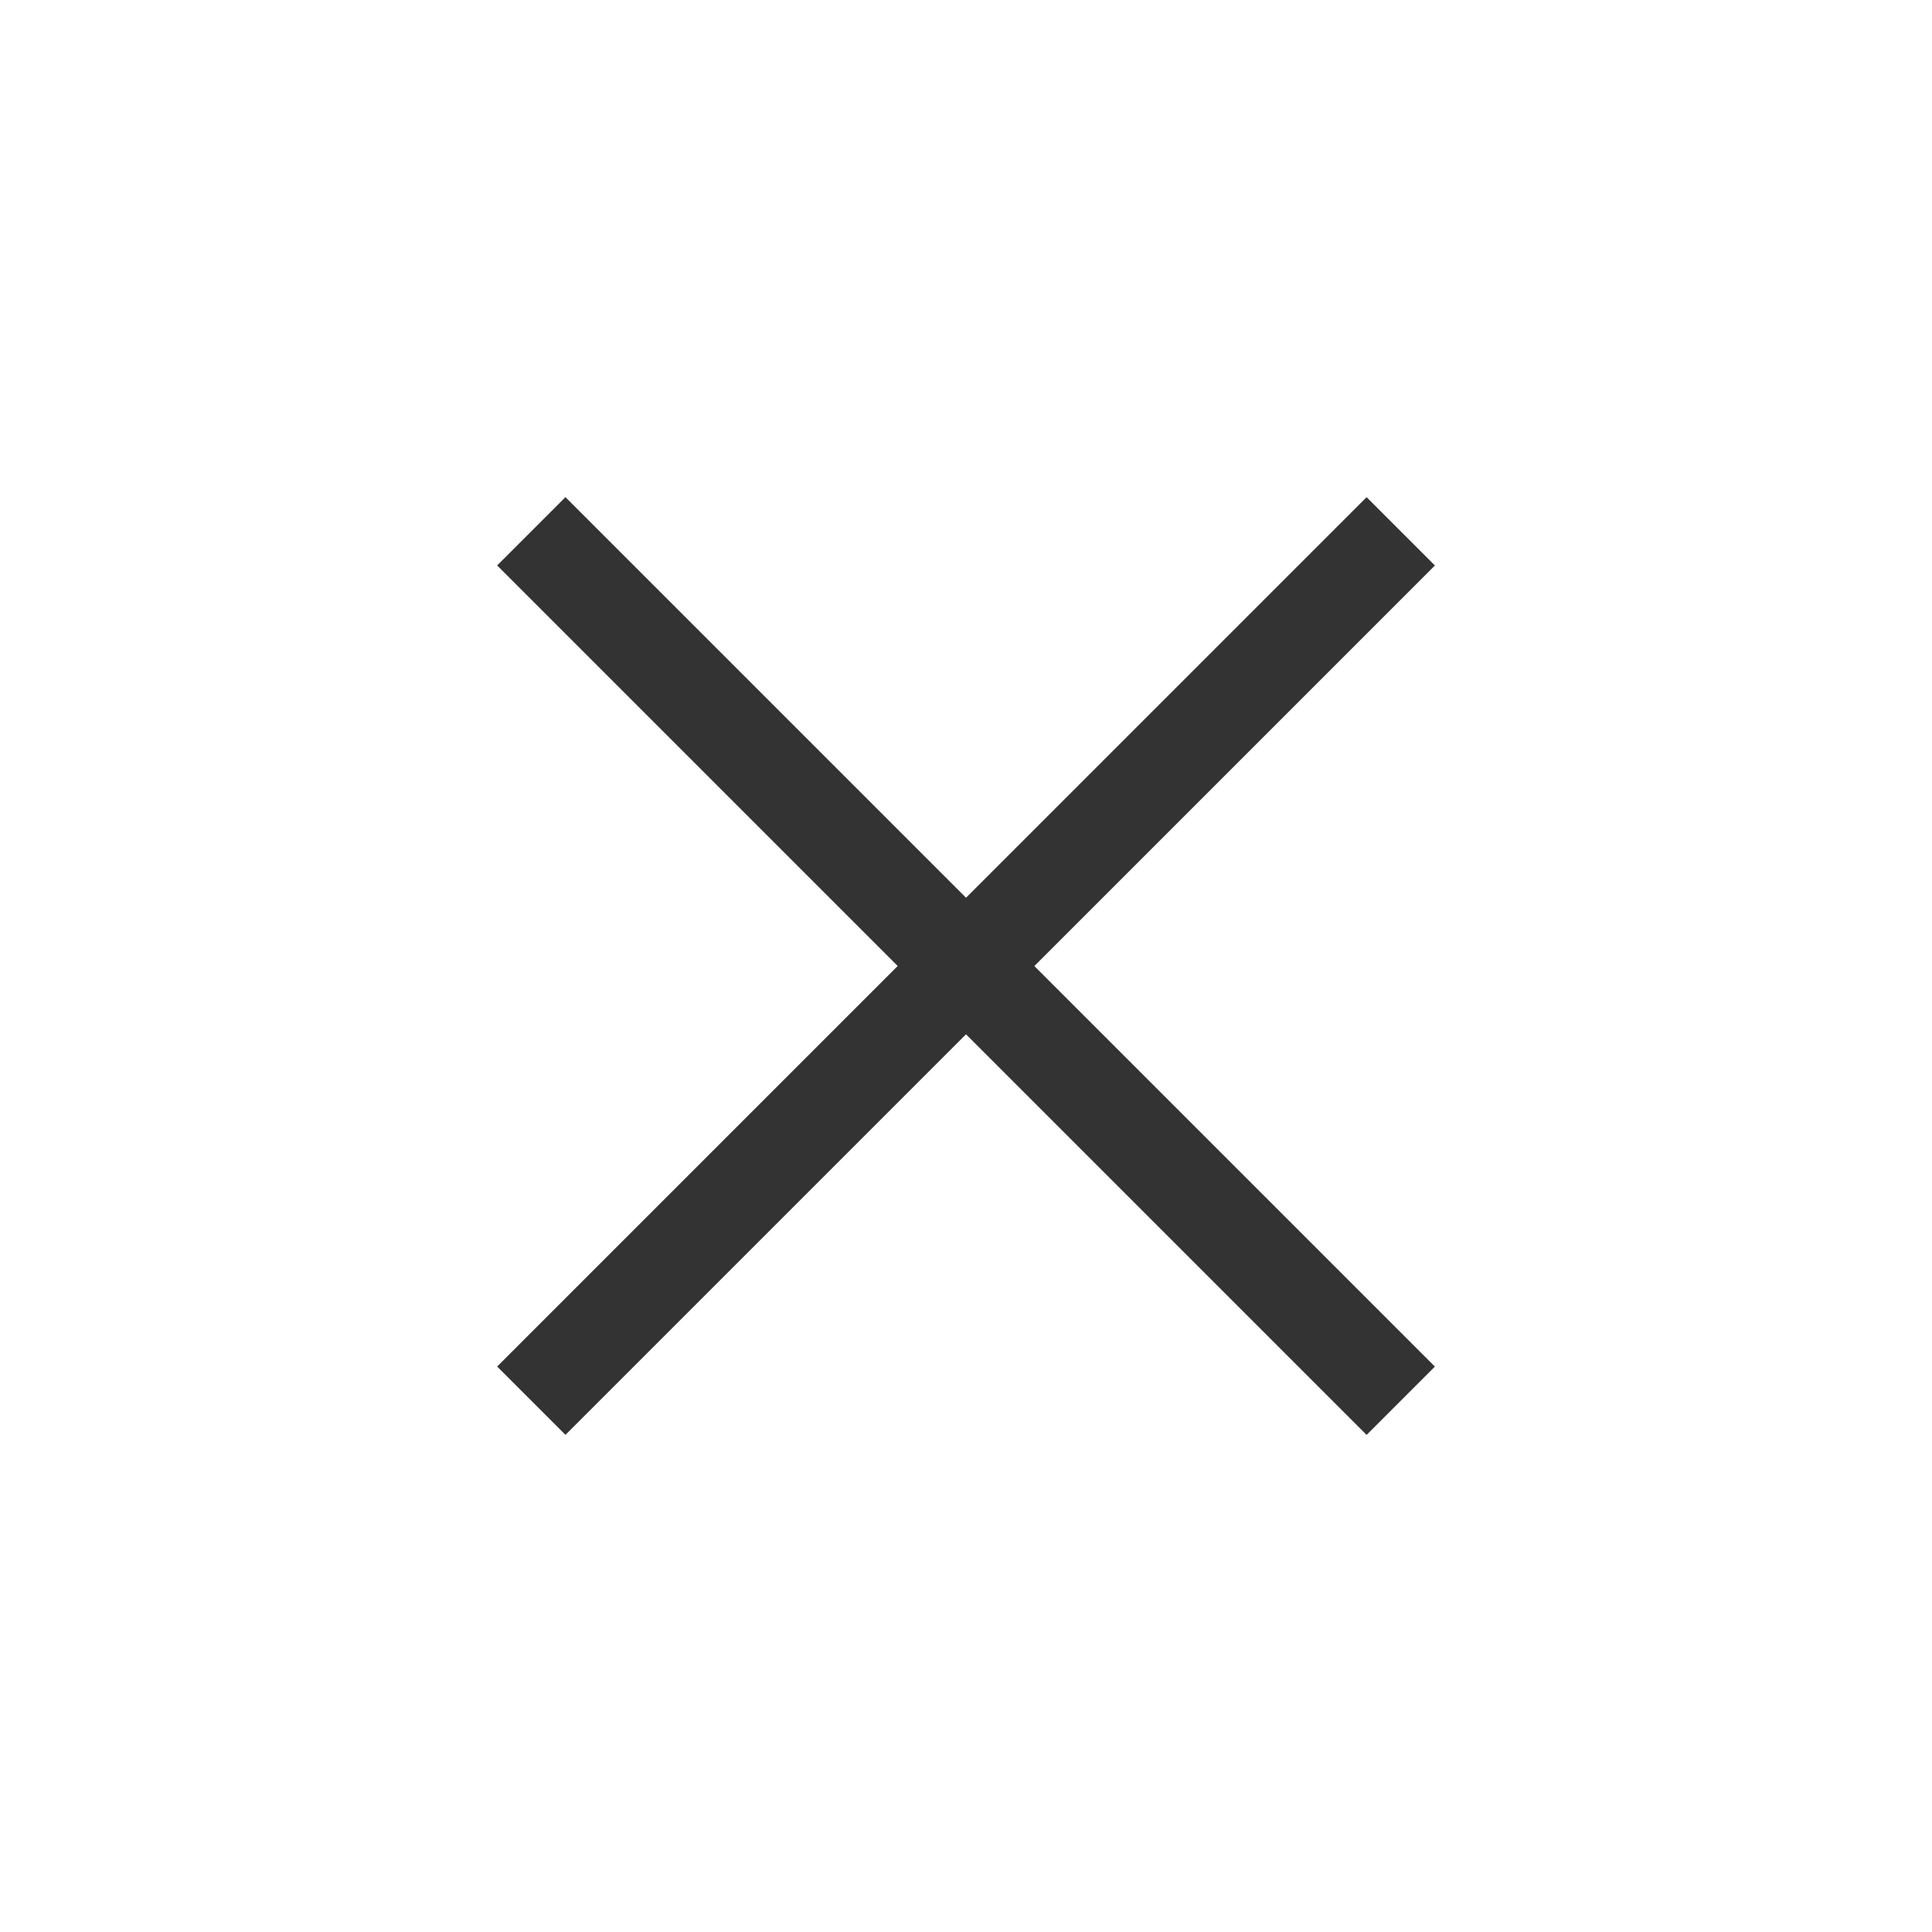 <svg xmlns="http://www.w3.org/2000/svg" width="40" height="40" viewBox="0 0 40 40">
    <defs>
        <style>
            .cls-2{fill:none;stroke:#333;stroke-width:2px}
        </style>
    </defs>
    <g id="엑스" transform="translate(-1434 -232)">
        <path id="사각형_47" data-name="사각형 47" transform="translate(1434 232)" style="fill:#fff" d="M0 0h40v40H0z"/>
        <path id="패스_29" data-name="패스 29" class="cls-2" d="M9 0 0 9l9 9" transform="rotate(180 727 130.5)"/>
        <path id="패스_30" data-name="패스 30" class="cls-2" d="m492.954 78.95-9 9 9 9" transform="translate(970.047 164.051)"/>
    </g>
</svg>

